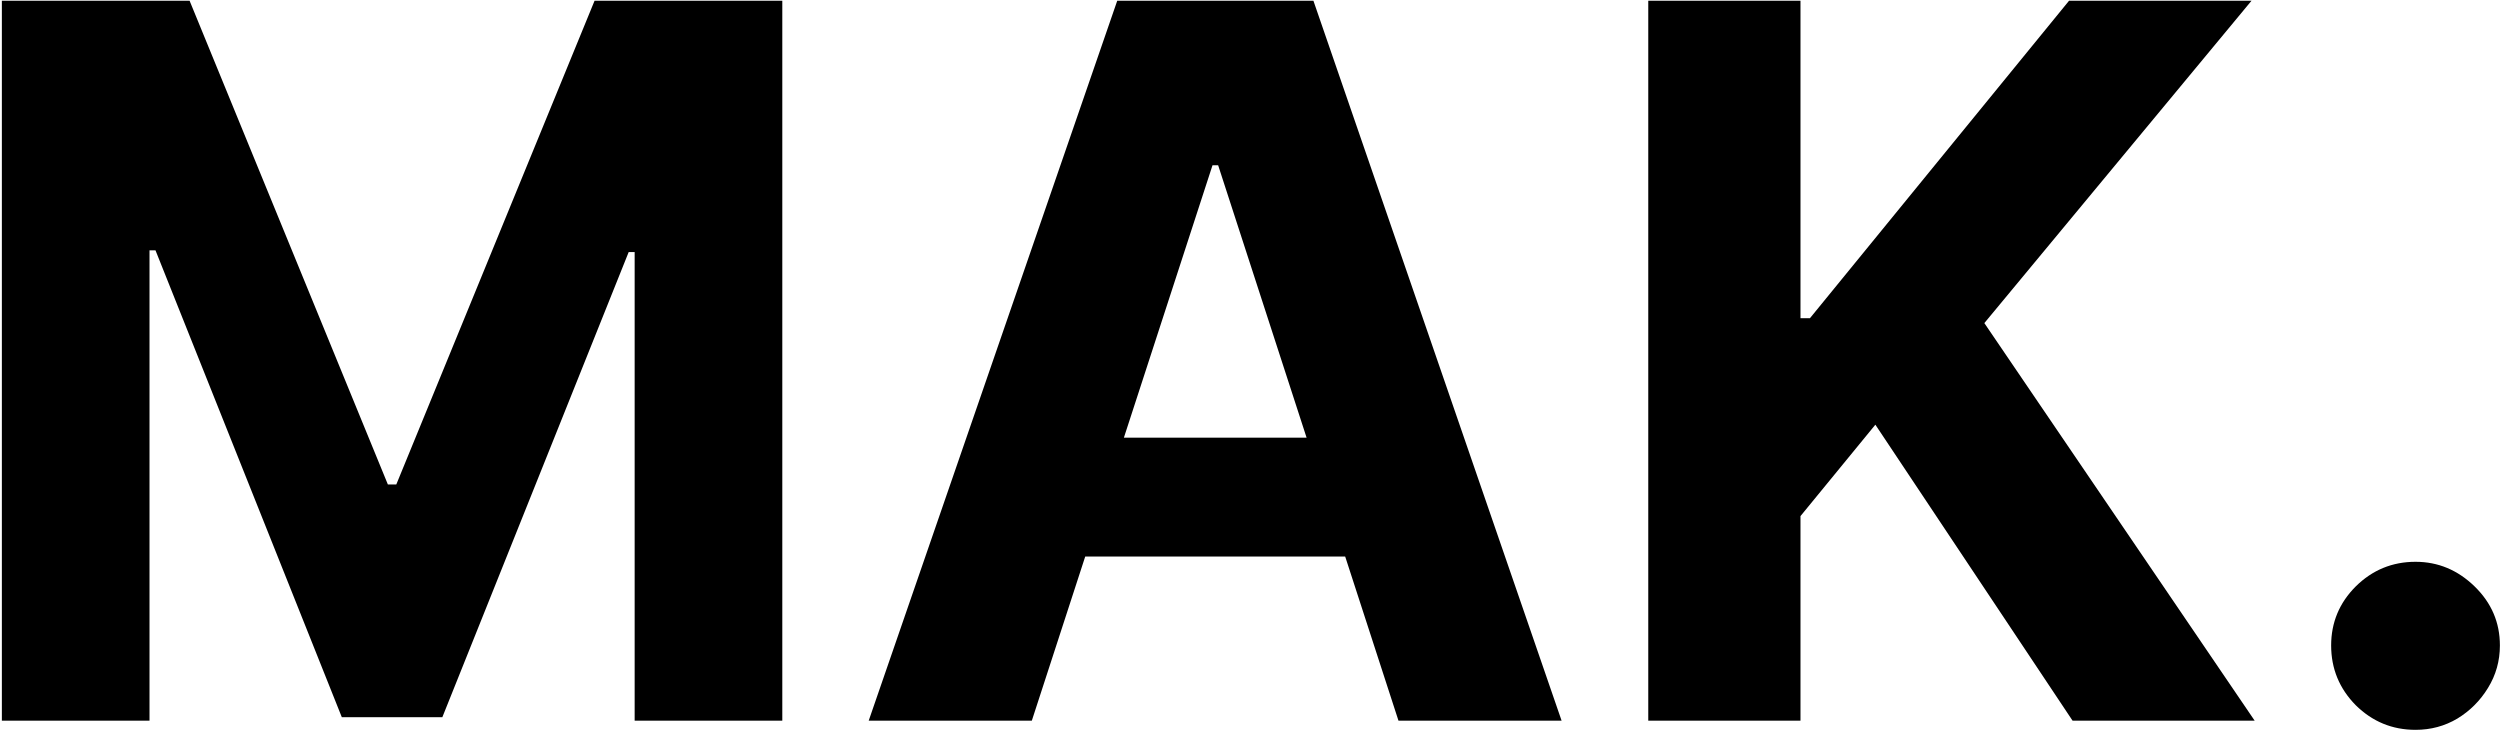 <svg width="947" height="277" viewBox="0 0 947 277" fill="none" xmlns="http://www.w3.org/2000/svg">
<path d="M0.704 0.273H71.815L146.922 183.511H150.118L225.224 0.273H296.336V273H240.406V95.488H238.142L167.563 271.668H129.477L58.898 94.822H56.634V273H0.704V0.273ZM390.852 273H329.062L423.211 0.273H497.519L591.535 273H529.745L461.43 62.595H459.3L390.852 273ZM386.99 165.8H532.942V210.811H386.99V165.8ZM624.361 273V0.273H682.023V120.523H685.618L783.763 0.273H852.877L751.669 122.387L854.075 273H785.094L710.387 160.873L682.023 195.496V273H624.361ZM914.999 276.462C906.21 276.462 898.664 273.355 892.361 267.141C886.146 260.837 883.039 253.291 883.039 244.502C883.039 235.802 886.146 228.344 892.361 222.13C898.664 215.915 906.21 212.808 914.999 212.808C923.522 212.808 930.979 215.915 937.372 222.13C943.764 228.344 946.96 235.802 946.96 244.502C946.96 250.362 945.45 255.733 942.432 260.615C939.502 265.409 935.64 269.271 930.846 272.201C926.052 275.042 920.77 276.462 914.999 276.462Z" fill="black"/>
</svg>
